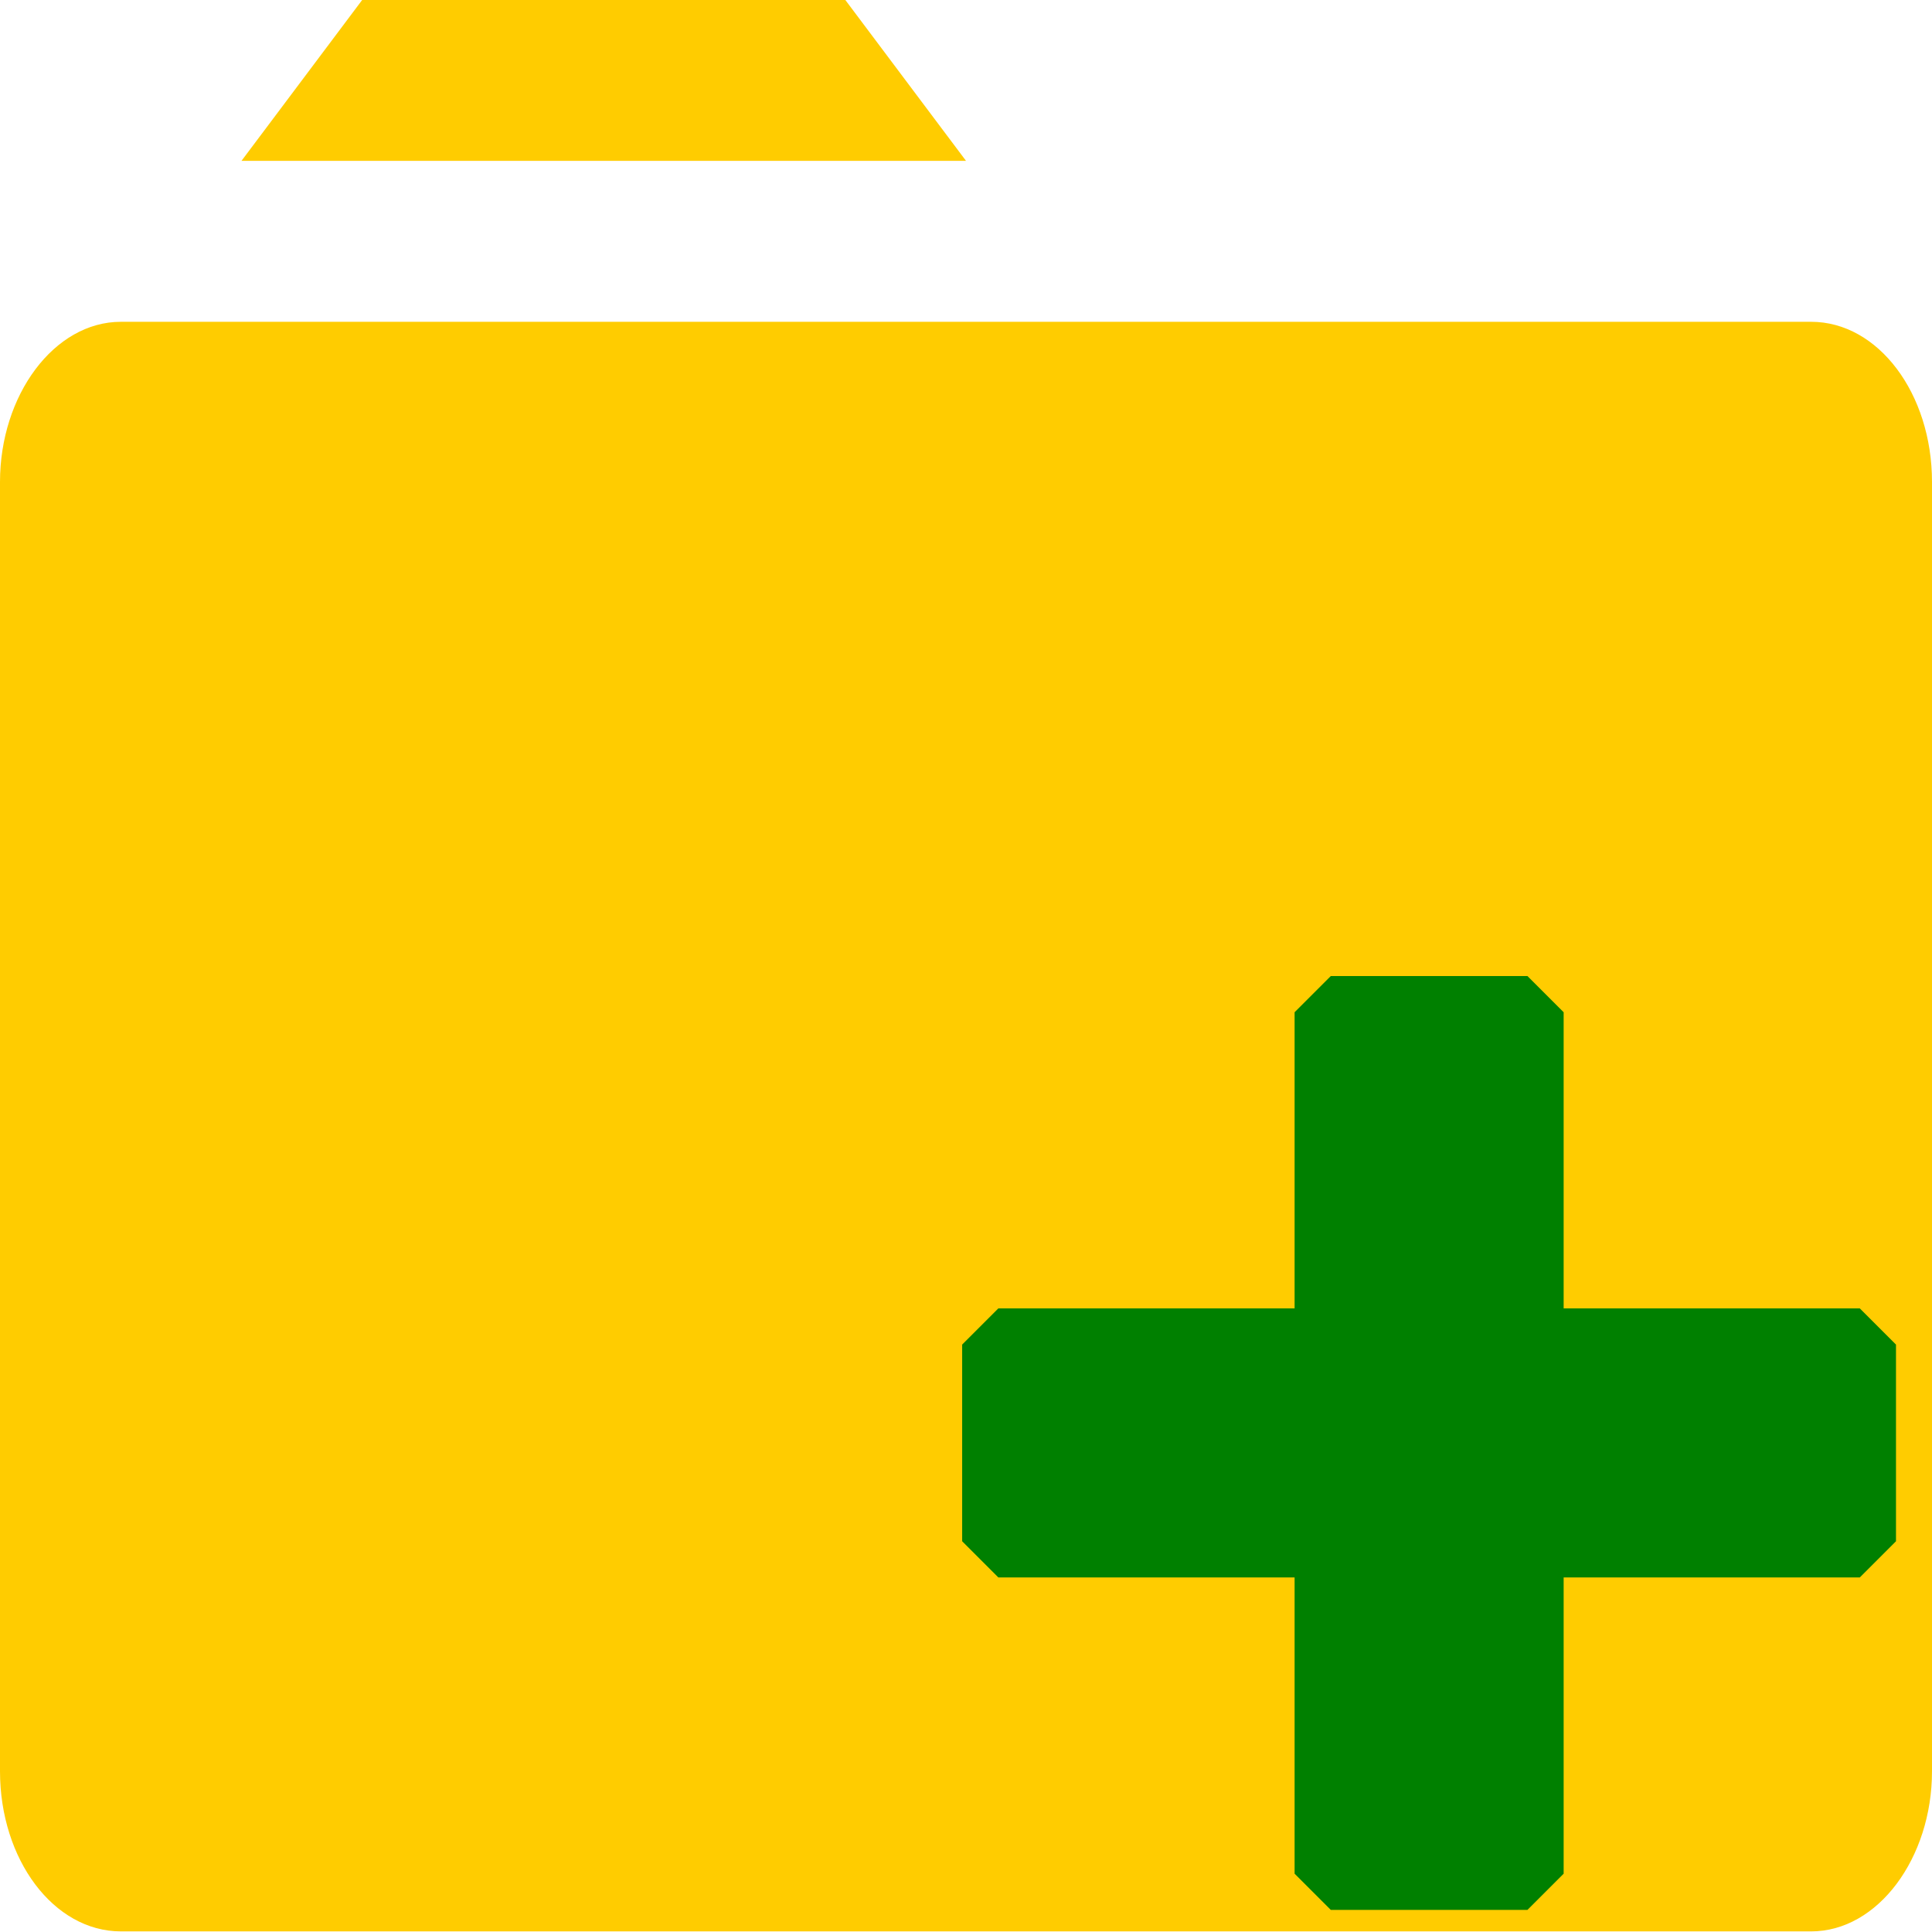 <?xml version="1.0" encoding="UTF-8" standalone="no"?>
<svg
   xmlns:dc="http://purl.org/dc/elements/1.1/"
   xmlns:cc="http://creativecommons.org/ns#"
   xmlns:rdf="http://www.w3.org/1999/02/22-rdf-syntax-ns#"
   xmlns:svg="http://www.w3.org/2000/svg"
   xmlns="http://www.w3.org/2000/svg"
   xmlns:sodipodi="http://sodipodi.sourceforge.net/DTD/sodipodi-0.dtd"
   xmlns:inkscape="http://www.inkscape.org/namespaces/inkscape"
   height="16px"
   version="1.1"
   viewBox="0 0 16 16"
   width="16px"
   id="svg9"
   sodipodi:docname="asbru_group_add_16x16.svg"
   inkscape:version="0.92.3 (2405546, 2018-03-11)">
  <sodipodi:namedview
     pagecolor="#ffffff"
     bordercolor="#666666"
     borderopacity="1"
     objecttolerance="10"
     gridtolerance="10"
     guidetolerance="10"
     inkscape:pageopacity="0"
     inkscape:pageshadow="2"
     inkscape:window-width="1920"
     inkscape:window-height="1021"
     id="namedview11"
     showgrid="false"
     inkscape:zoom="26.062501"
     inkscape:cx="7.1535832"
     inkscape:cy="9.8054924"
     inkscape:window-x="0"
     inkscape:window-y="30"
     inkscape:window-maximized="1"
     inkscape:current-layer="svg9" />
  <defs
     id="defs4">
    <marker
       inkscape:stockid="Arrow1Lstart"
       orient="auto"
       refY="0.0"
       refX="0.0"
       id="Arrow1Lstart"
       style="overflow:visible"
       inkscape:isstock="true">
      <path
         id="path839"
         d="M 0.0,0.0 L 5.0,-5.0 L -12.5,0.0 L 5.0,5.0 L 0.0,0.0 z "
         style="fill-rule:evenodd;stroke:#000000;stroke-width:1.0pt"
         transform="scale(0.8) translate(12.5,0)" />
    </marker>
  </defs>
  <g
     id="Icons with numbers"
     style="fill:#ffcc00;fill-rule:evenodd;stroke:none;stroke-width:1"
     transform="matrix(1,0,0,1.333,0,-2.667)">
    <g
       id="Group"
       transform="translate(-240)"
       style="fill:#ffcc00">
      <path
         d="m 241.001,4 h 13.998 C 255.555,4 256,4.446 256,4.995 V 13.005 C 256,13.544 255.552,14 254.999,14 H 241.001 C 240.445,14 240,13.554 240,13.005 V 4.995 C 240,4.456 240.448,4 241.001,4 Z M 243,2 h 4 l 1,1 h -6 z m 0,0"
         id="Rectangle 136"
         style="fill:#ffcc00"
         inkscape:connector-curvature="0" />
    </g>
  </g>
  <g
     id="g837"
     transform="matrix(0.732,0,0,0.732,5.979,6.094)"
     style="stroke:#008000;stroke-width:0.819;stroke-linecap:square;stroke-linejoin:miter;stroke-miterlimit:0;stroke-dasharray:none;stroke-opacity:1;paint-order:stroke fill markers">
    <rect
       y="6.887"
       x="3.127"
       height="2.225"
       width="9.746"
       id="rect818"
       style="opacity:1;fill:#008000;fill-opacity:1;stroke:#008000;stroke-width:0.819;stroke-linecap:square;stroke-linejoin:miter;stroke-miterlimit:0;stroke-dasharray:none;stroke-opacity:1;paint-order:stroke fill markers" />
    <rect
       transform="rotate(90)"
       y="-9.113"
       x="3.127"
       height="2.225"
       width="9.746"
       id="rect818-0"
       style="opacity:1;fill:#008000;fill-opacity:1;stroke:#008000;stroke-width:0.819;stroke-linecap:square;stroke-linejoin:miter;stroke-miterlimit:0;stroke-dasharray:none;stroke-opacity:1;paint-order:stroke fill markers" />
  </g>
</svg>
